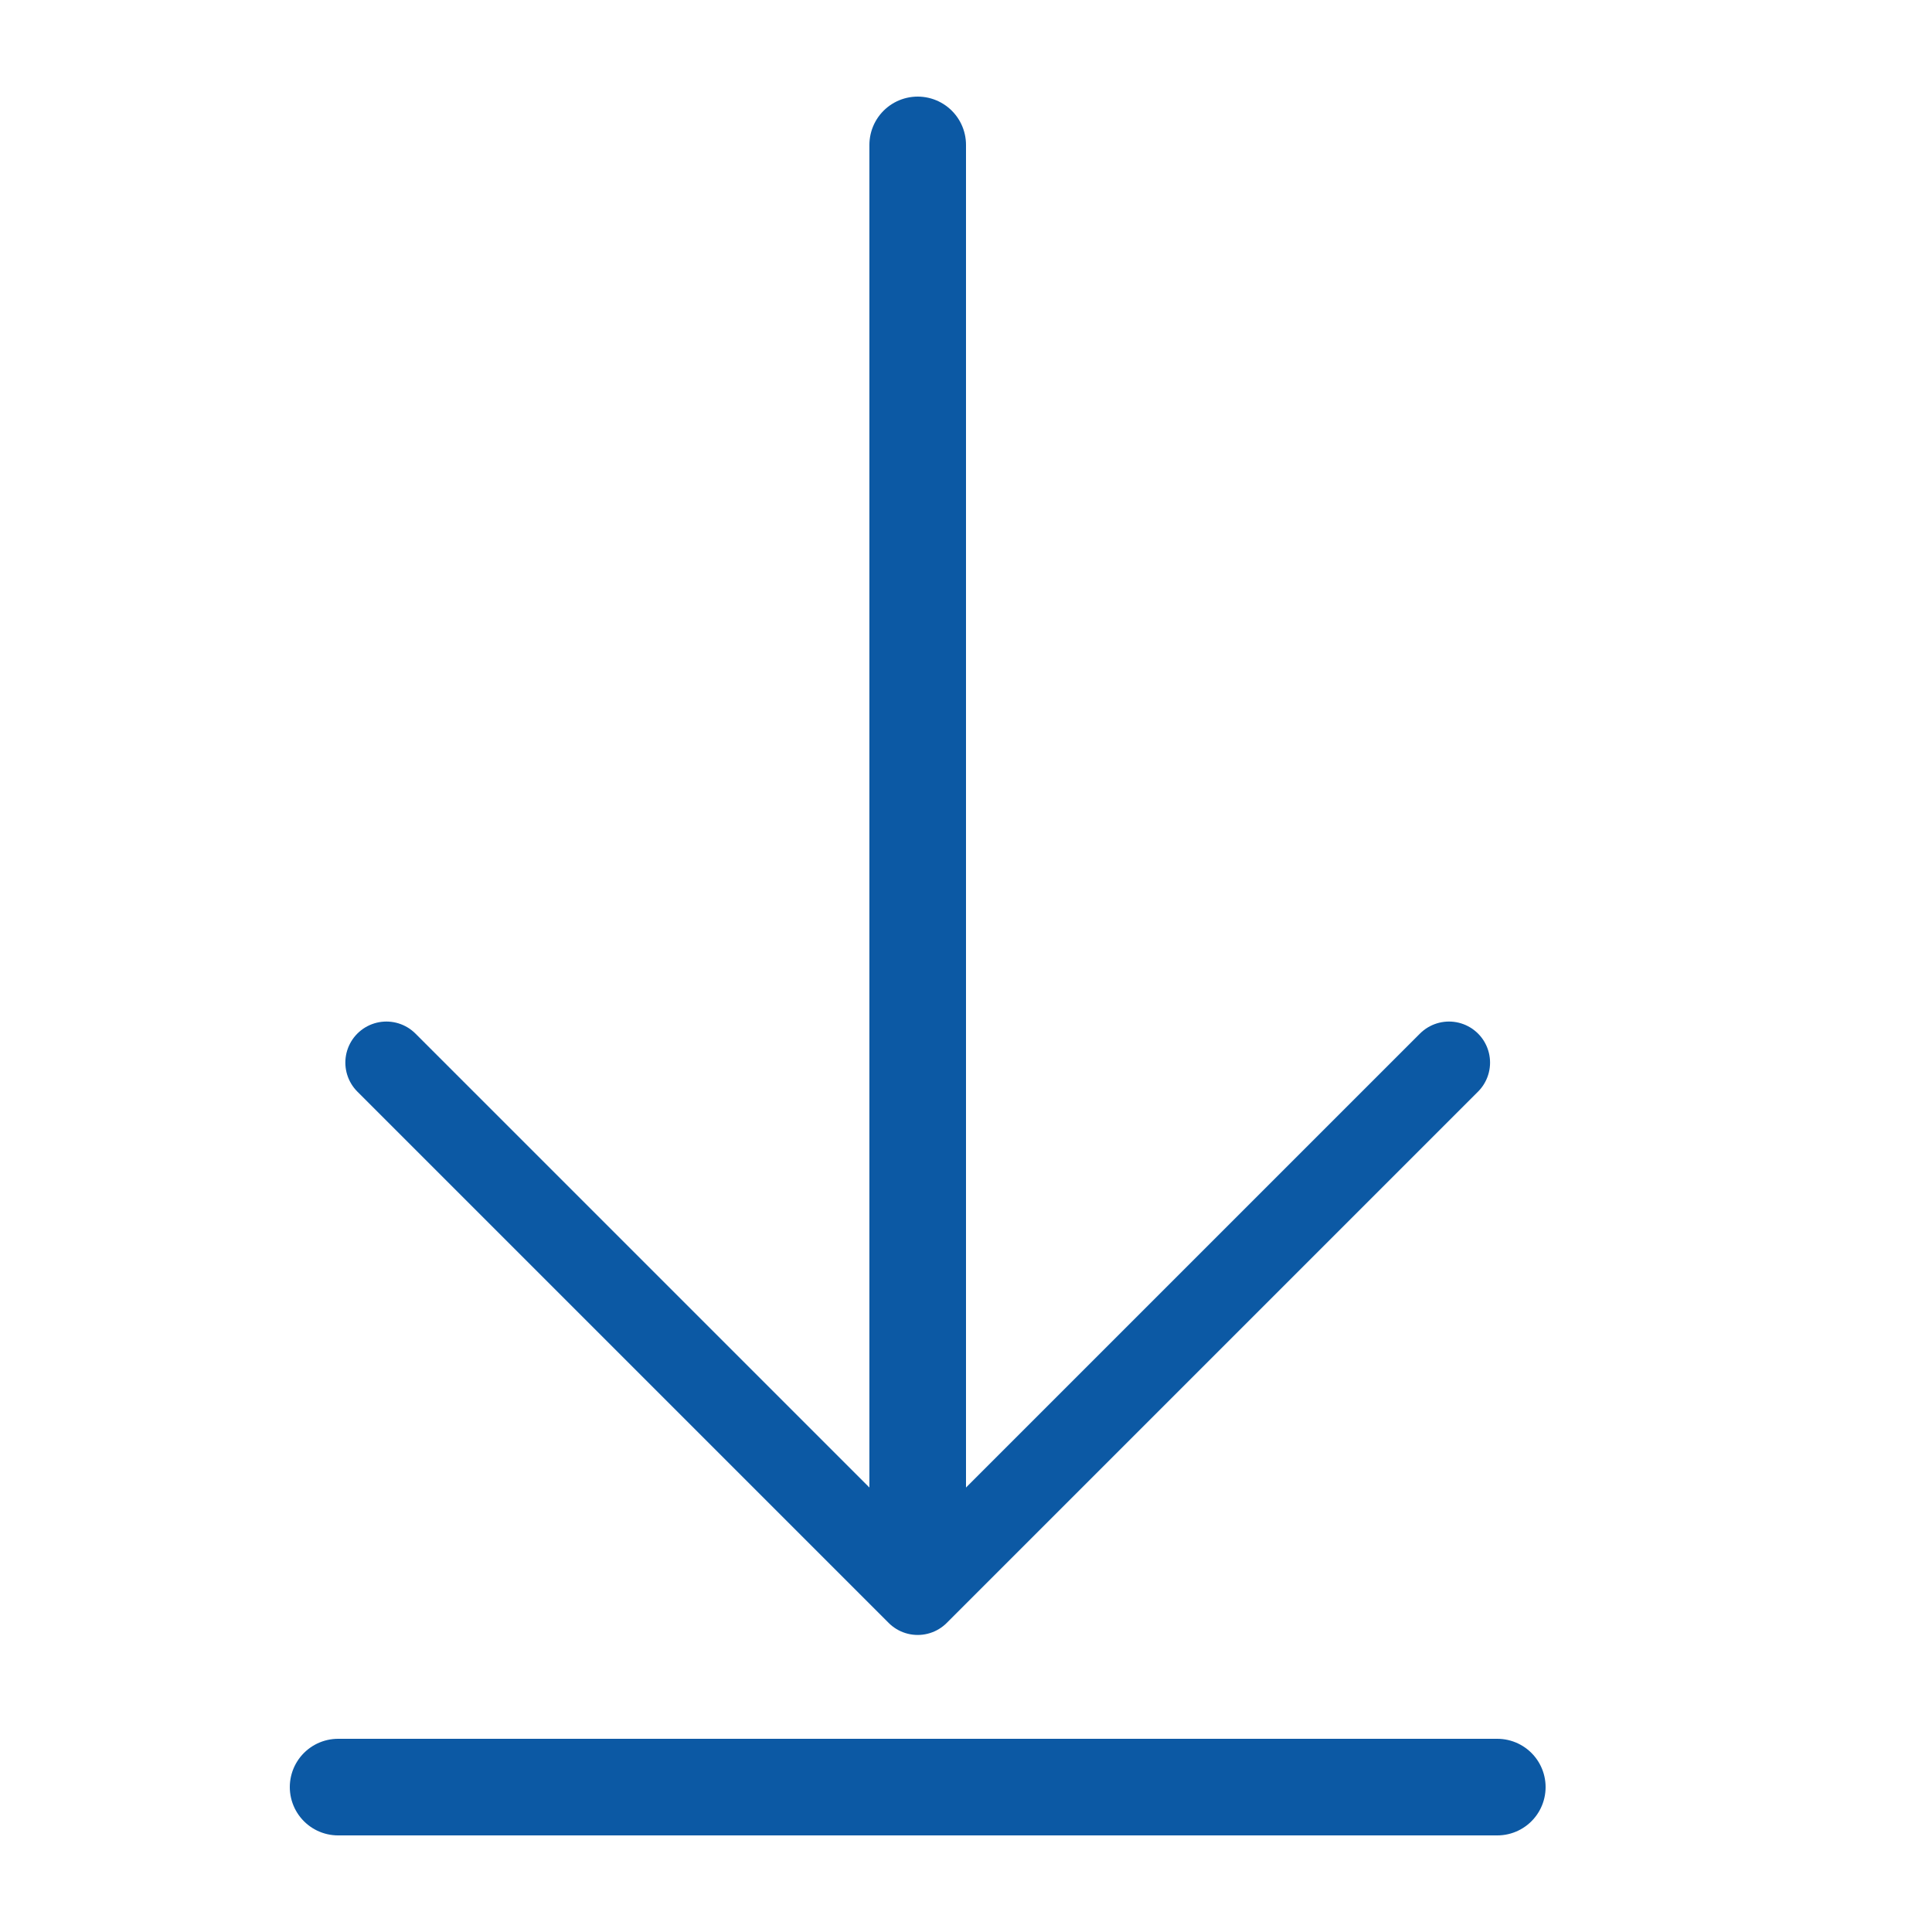 <svg width="20" height="20" viewBox="0 0 20 20" fill="none" xmlns="http://www.w3.org/2000/svg">
<path d="M9.5 16V1.5" stroke="#0C59A4" stroke-miterlimit="10" stroke-linecap="round"/>
<path d="M3.5 18.5H15.5" stroke="#0C59A4" stroke-miterlimit="10" stroke-linecap="round"/>
<path d="M4 11L9.5 16.5L15 11" stroke="#0C59A4" stroke-width="0.85" stroke-miterlimit="10" stroke-linecap="round" stroke-linejoin="round"/>
</svg>

